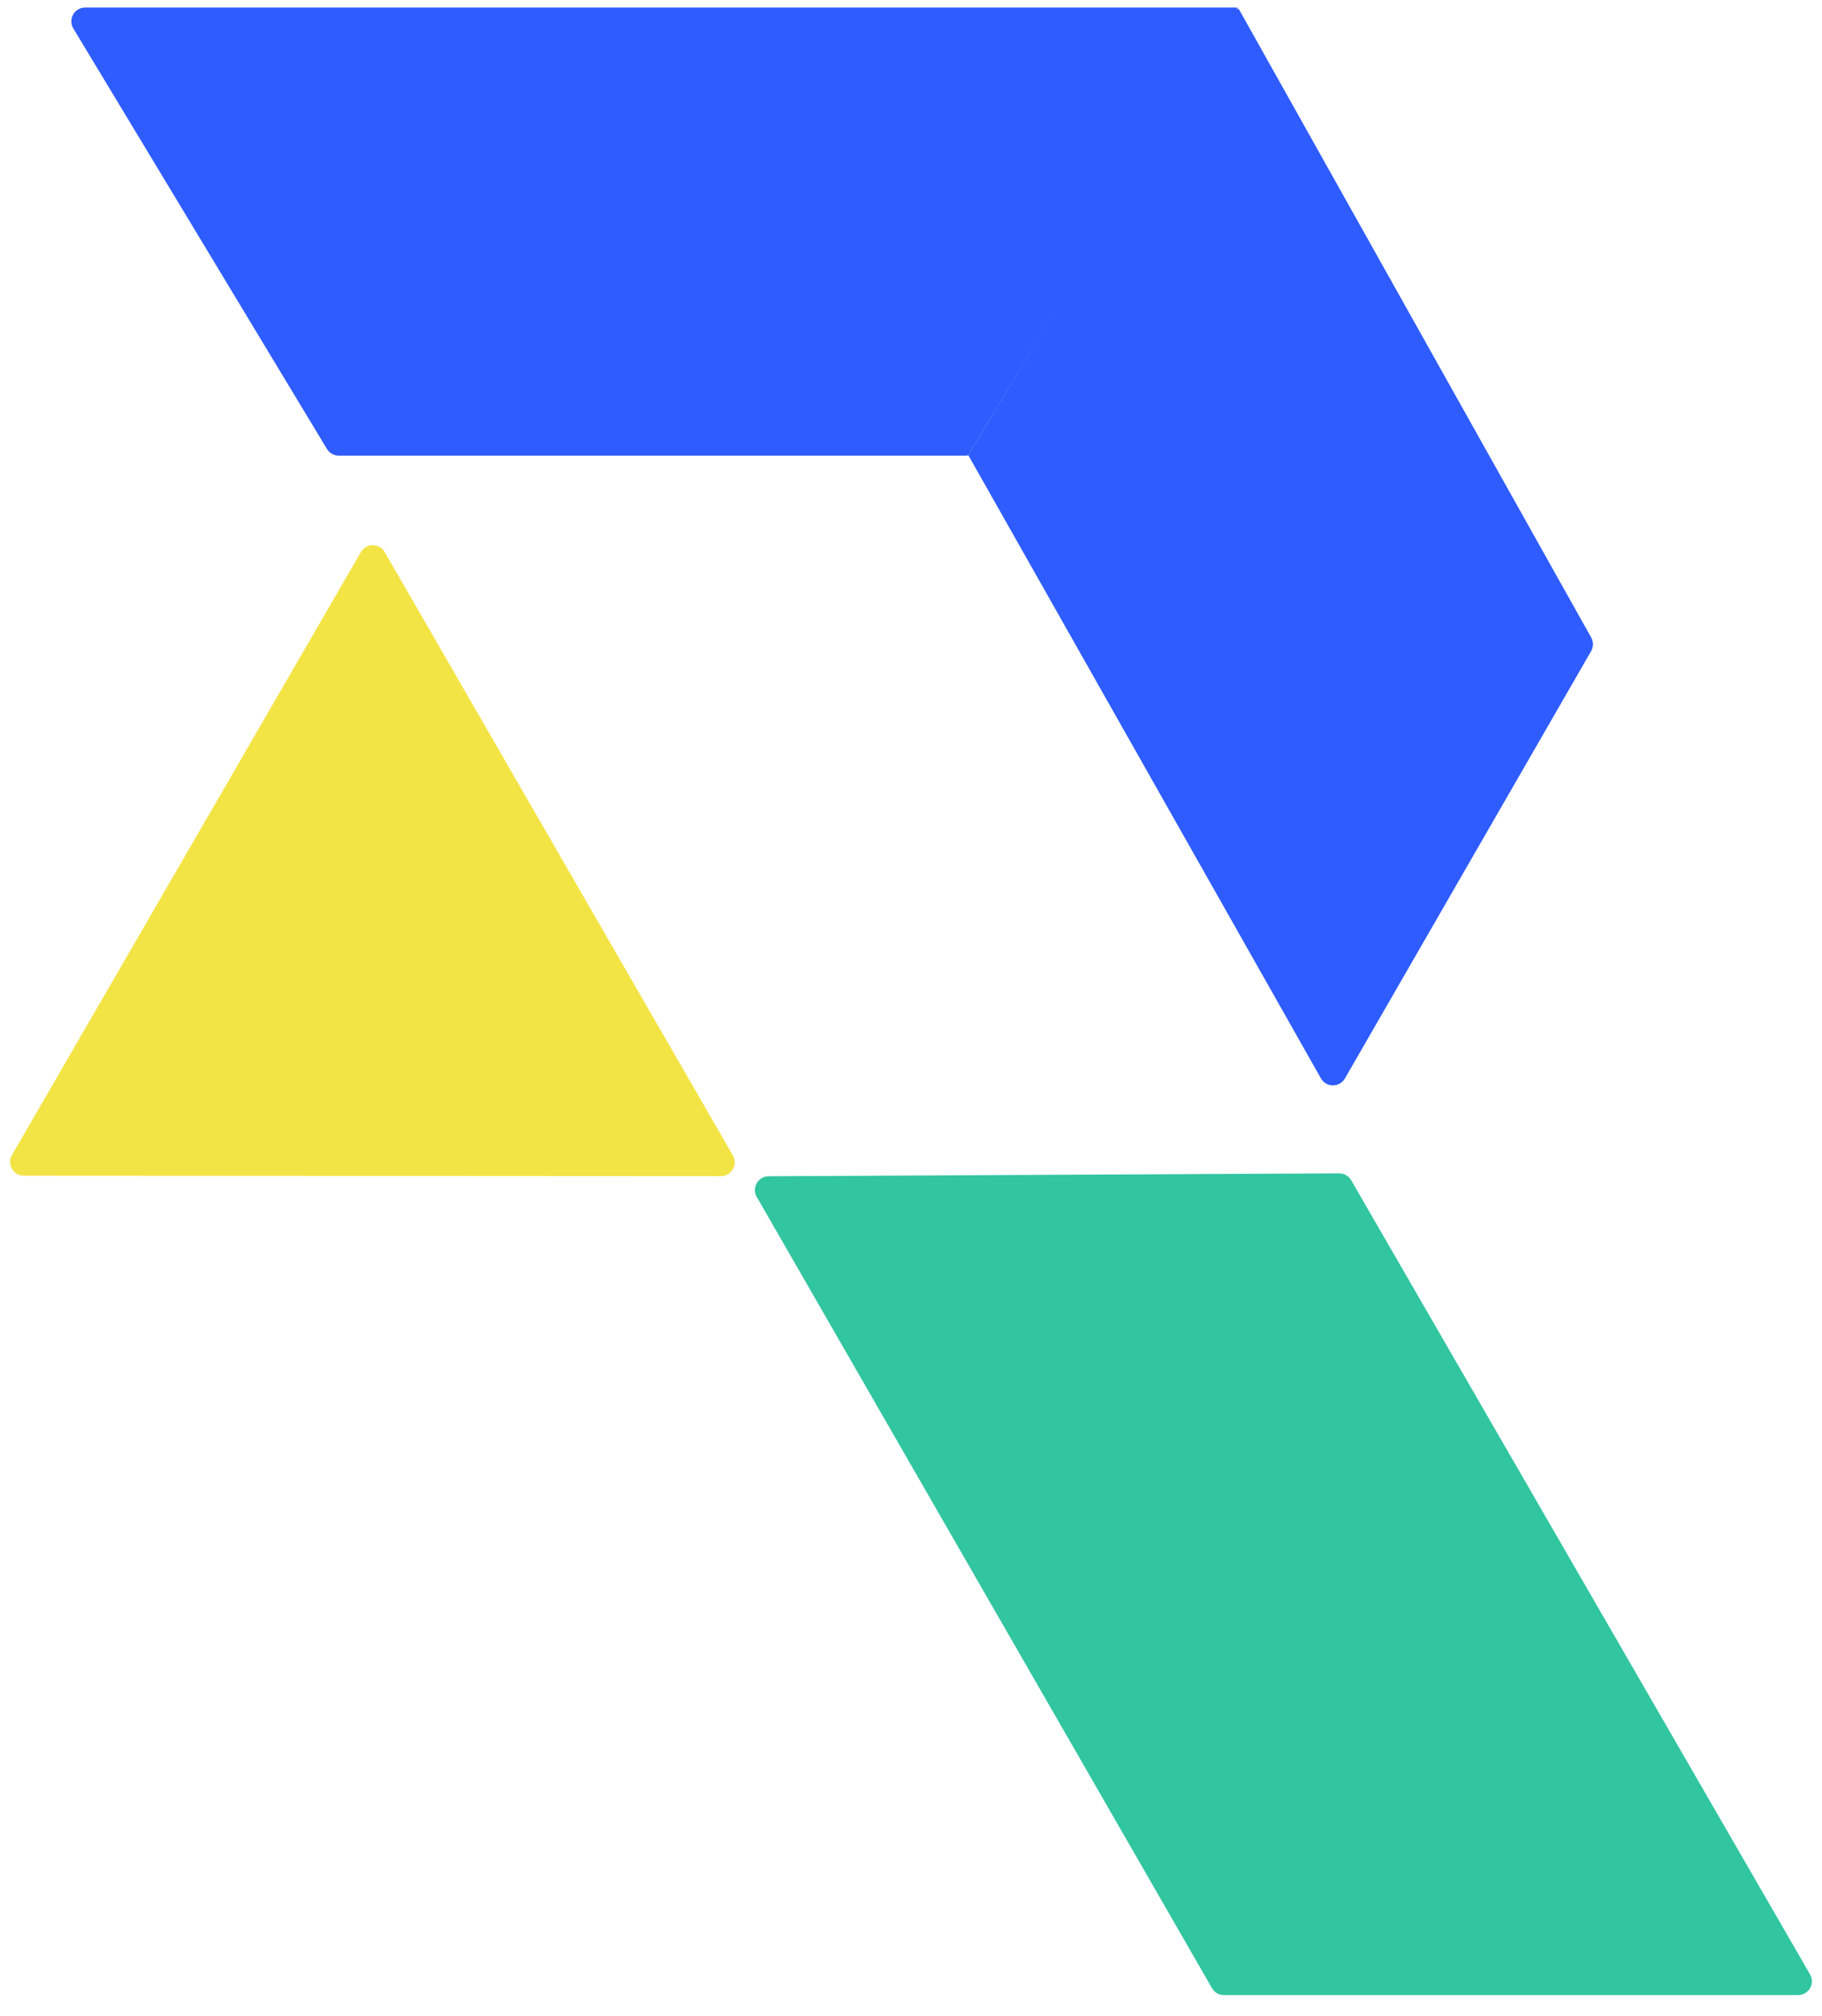 <svg width="66" height="73" viewBox="0 0 66 73" fill="none" xmlns="http://www.w3.org/2000/svg">
<path d="M13.072 19.991C13.264 19.658 13.745 19.658 13.937 19.991L26.548 41.836C26.74 42.169 26.499 42.586 26.114 42.586L0.867 42.571C0.482 42.571 0.241 42.154 0.434 41.82L13.072 19.991Z" fill="#F3E445"/>
<path d="M57.639 23.083C57.725 23.237 57.724 23.425 57.636 23.577L48.718 39.049C48.524 39.385 48.04 39.383 47.849 39.046L35.083 16.495C35.078 16.487 35.078 16.477 35.083 16.469V16.469L38.446 10.886L35.078 16.469V16.469C35.066 16.487 35.047 16.498 35.025 16.498H12.271C12.096 16.498 11.933 16.406 11.843 16.256L2.657 1.032C2.456 0.699 2.696 0.273 3.085 0.273H44.786C44.808 0.273 44.822 0.298 44.811 0.317L44.79 0.353C44.788 0.356 44.79 0.36 44.794 0.36V0.36C44.795 0.36 44.797 0.359 44.798 0.358L44.809 0.339C44.825 0.311 44.866 0.312 44.882 0.34L57.639 23.083Z" fill="#2E5CFF"/>
<path d="M44.846 0.273C44.847 0.273 44.848 0.275 44.847 0.276V0.276C44.847 0.276 44.847 0.276 44.847 0.276L44.799 0.357C44.798 0.358 44.797 0.359 44.795 0.359V0.359C44.791 0.359 44.789 0.356 44.791 0.352L44.835 0.276C44.836 0.274 44.838 0.273 44.839 0.273H44.846Z" fill="#765AD9"/>
<path d="M44.845 0.282C44.846 0.283 44.846 0.285 44.846 0.286L44.799 0.365C44.798 0.366 44.797 0.367 44.795 0.367V0.367C44.791 0.367 44.789 0.363 44.791 0.36L44.837 0.281L44.838 0.28C44.839 0.277 44.843 0.278 44.844 0.28V0.28C44.844 0.281 44.845 0.281 44.845 0.282V0.282Z" fill="#765AD9"/>
<path d="M65.567 71.489C65.759 71.822 65.519 72.239 65.134 72.239H44.336C44.157 72.239 43.992 72.143 43.903 71.988L27.413 43.34C27.222 43.007 27.461 42.592 27.844 42.59L48.511 42.486C48.69 42.485 48.856 42.58 48.946 42.736L65.567 71.489Z" fill="#31C5A0"/>
<path d="M38.447 10.906L35.084 16.488C35.084 16.489 35.083 16.489 35.082 16.489V16.489C35.08 16.489 35.079 16.488 35.08 16.486L38.447 10.906Z" fill="#2E5CFF"/>
</svg>
